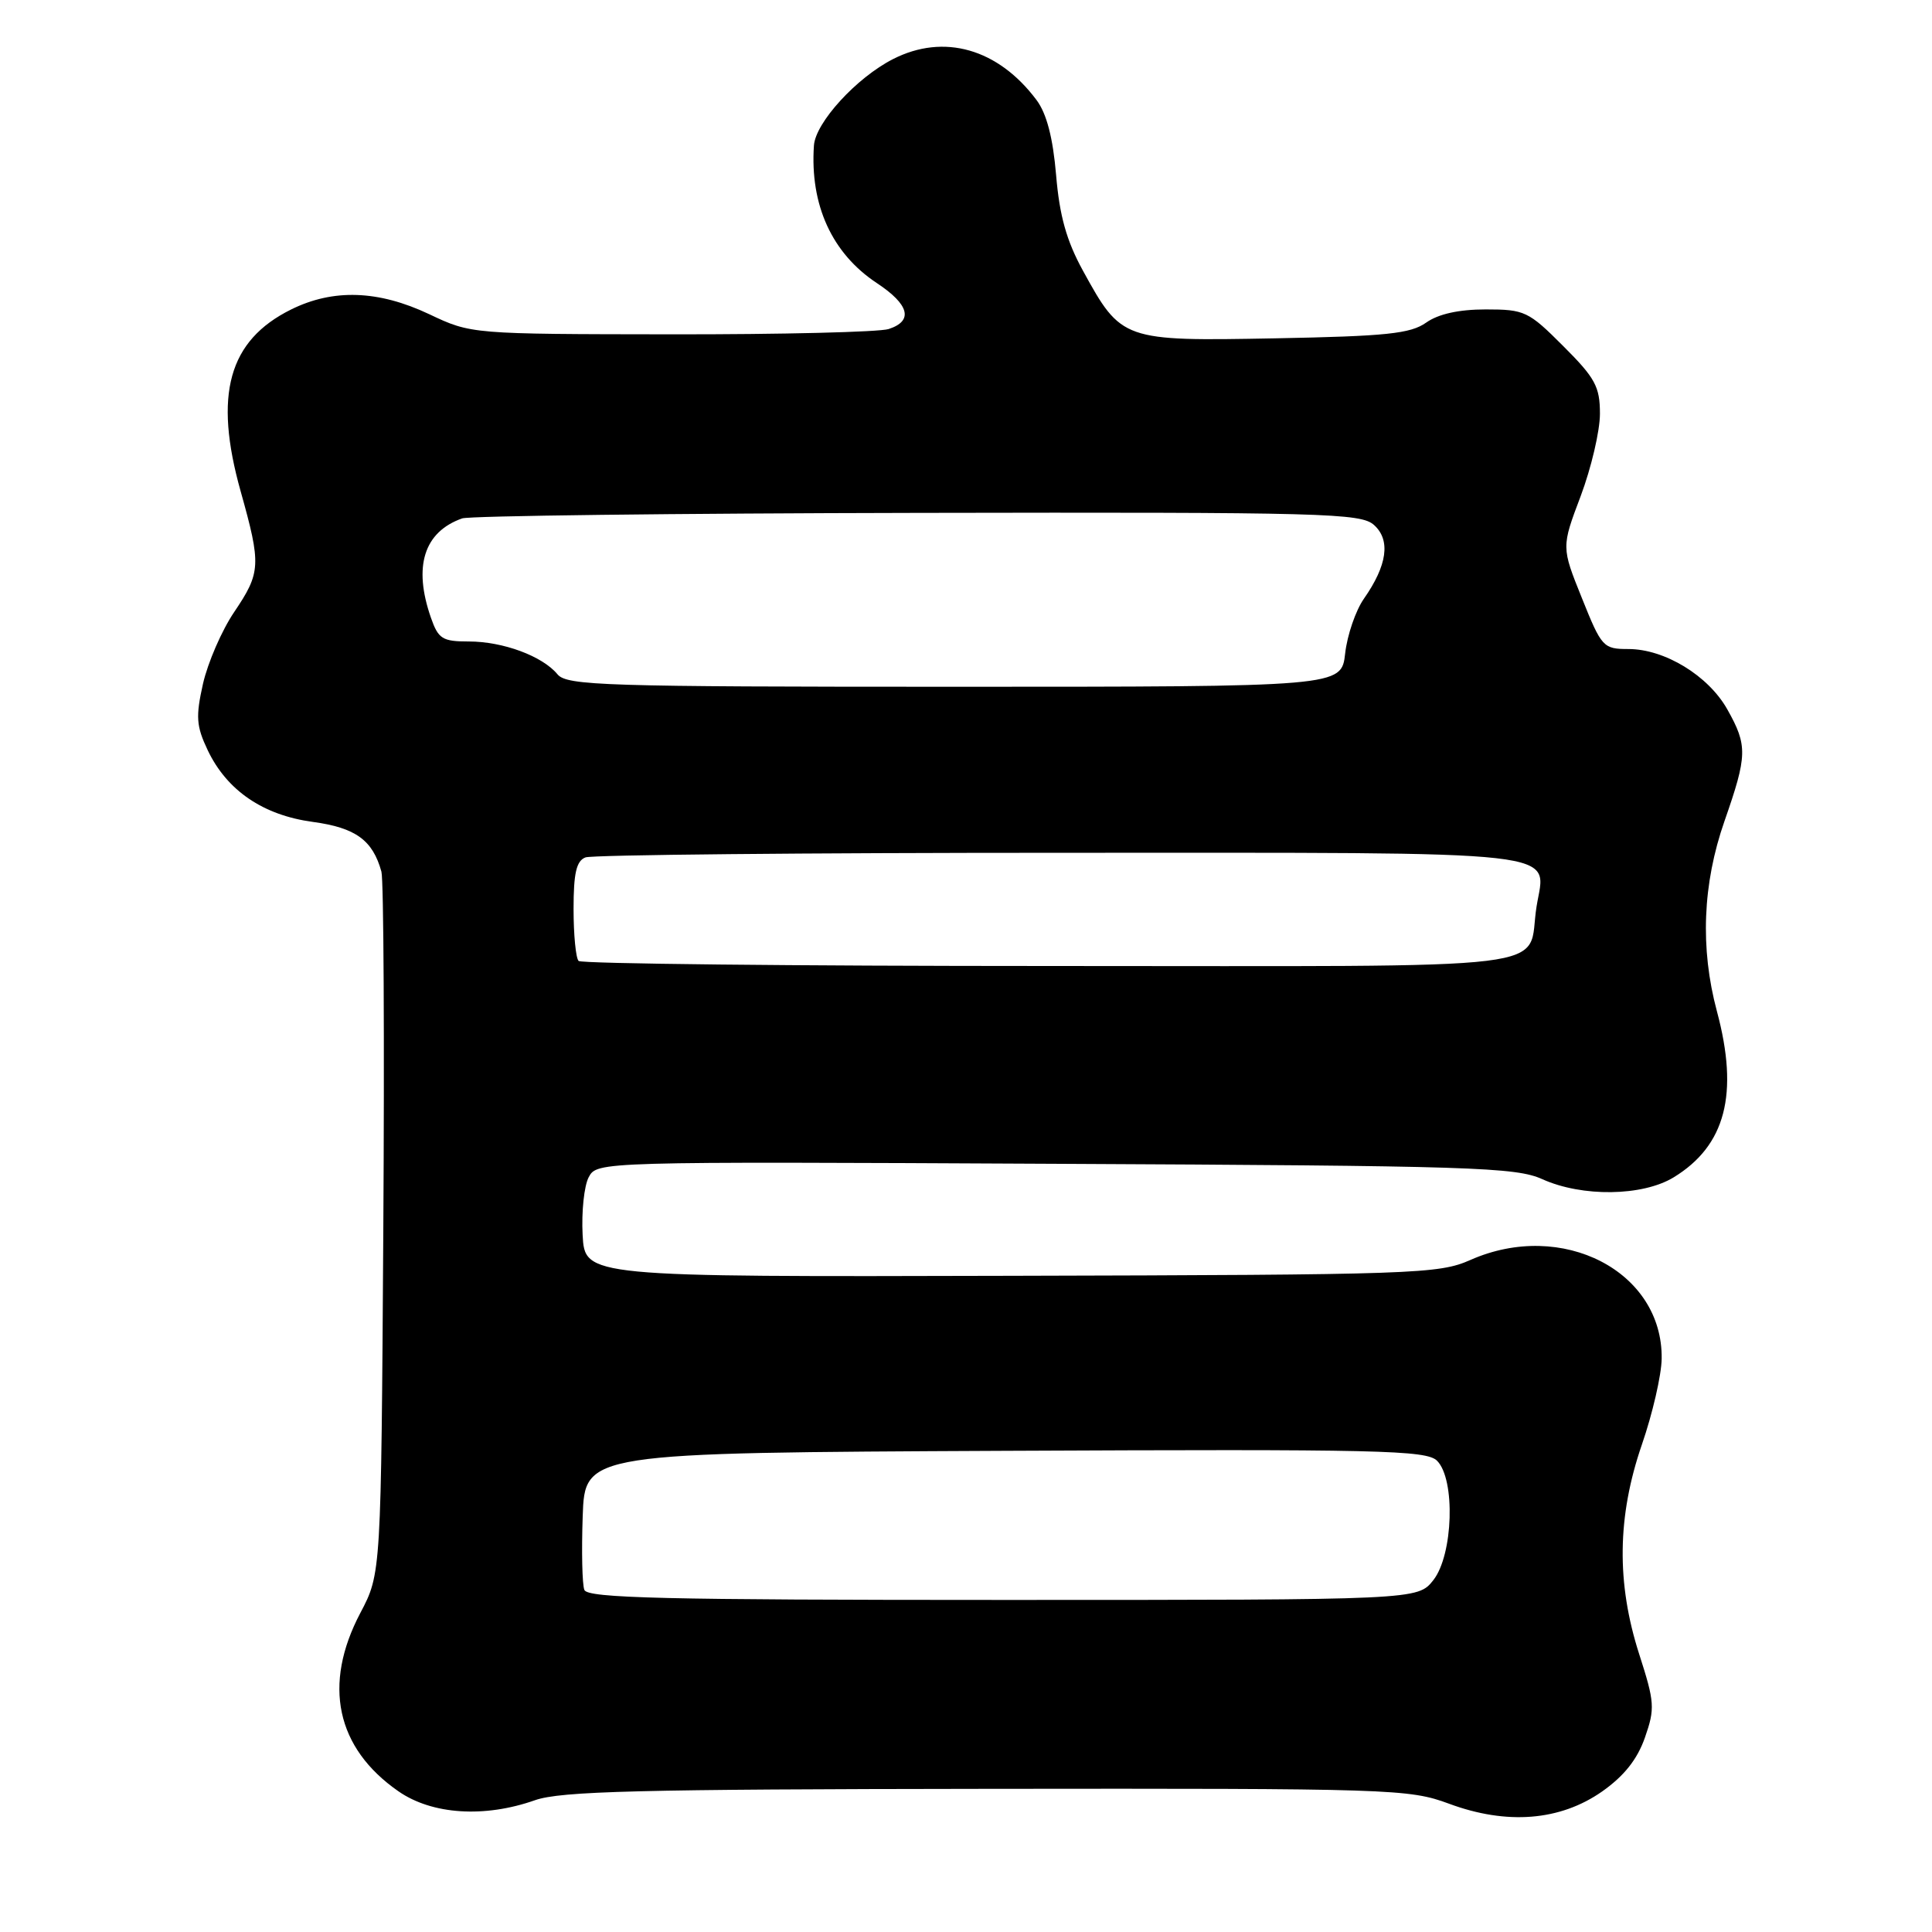 <?xml version="1.0" encoding="UTF-8" standalone="no"?>
<!DOCTYPE svg PUBLIC "-//W3C//DTD SVG 1.1//EN" "http://www.w3.org/Graphics/SVG/1.1/DTD/svg11.dtd" >
<svg xmlns="http://www.w3.org/2000/svg" xmlns:xlink="http://www.w3.org/1999/xlink" version="1.1" viewBox="0 0 256 256">
 <g >
 <path fill="currentColor"
d=" M 212.29 237.38 C 215.20 235.33 216.95 233.13 217.96 230.24 C 219.31 226.38 219.25 225.55 217.21 219.21 C 214.17 209.77 214.28 200.93 217.56 191.41 C 218.97 187.33 220.15 182.21 220.18 180.04 C 220.34 168.46 207.00 161.57 194.84 166.95 C 190.64 168.81 187.63 168.92 133.96 169.05 C 77.50 169.20 77.50 169.20 77.20 163.63 C 77.04 160.56 77.40 157.12 78.01 155.98 C 79.11 153.92 79.31 153.91 139.81 154.21 C 195.08 154.47 200.85 154.66 204.37 156.25 C 209.65 158.63 217.63 158.52 221.76 156.01 C 228.65 151.81 230.44 144.95 227.50 134.00 C 225.26 125.65 225.60 117.11 228.50 108.81 C 231.54 100.10 231.58 98.80 228.88 94.00 C 226.37 89.53 220.58 86.00 215.77 86.00 C 212.44 86.00 212.22 85.76 209.61 79.25 C 206.89 72.50 206.89 72.50 209.45 65.73 C 210.85 62.00 212.00 57.10 212.00 54.83 C 212.00 51.24 211.38 50.09 207.14 45.86 C 202.53 41.24 202.02 41.00 196.87 41.00 C 193.31 41.00 190.59 41.60 188.97 42.75 C 186.89 44.22 183.70 44.55 168.98 44.83 C 148.76 45.21 148.59 45.15 143.48 35.84 C 141.32 31.90 140.39 28.58 139.94 23.20 C 139.52 18.25 138.69 15.06 137.35 13.26 C 132.26 6.45 125.07 4.39 118.33 7.83 C 113.48 10.30 108.06 16.24 107.85 19.28 C 107.31 27.16 110.24 33.57 116.17 37.50 C 120.50 40.36 121.06 42.52 117.75 43.60 C 116.51 44.00 103.56 44.32 88.97 44.30 C 62.44 44.27 62.44 44.27 56.87 41.63 C 50.14 38.45 44.16 38.24 38.57 41.01 C 30.28 45.12 28.29 52.29 31.89 65.11 C 34.62 74.84 34.57 75.86 31.03 81.10 C 29.39 83.52 27.54 87.79 26.90 90.59 C 25.92 94.96 26.00 96.20 27.52 99.40 C 30.06 104.74 34.85 108.02 41.47 108.91 C 47.13 109.68 49.39 111.33 50.54 115.50 C 50.84 116.60 50.95 137.97 50.79 163.00 C 50.50 208.50 50.50 208.50 47.75 213.72 C 42.74 223.22 44.54 231.63 52.80 237.36 C 57.25 240.45 64.19 240.90 70.88 238.54 C 74.29 237.34 84.62 237.08 130.75 237.03 C 184.46 236.97 186.70 237.04 192.00 239.00 C 199.66 241.84 206.72 241.28 212.29 237.38 Z  M 77.43 210.67 C 77.14 209.93 77.05 205.55 77.21 200.92 C 77.50 192.50 77.50 192.50 133.17 192.24 C 182.79 192.01 189.01 192.15 190.42 193.56 C 192.87 196.02 192.56 206.01 189.93 209.37 C 187.85 212.00 187.85 212.00 132.90 212.00 C 88.01 212.00 77.84 211.76 77.43 210.67 Z  M 76.67 127.33 C 76.30 126.97 76.00 123.86 76.00 120.44 C 76.00 115.69 76.37 114.07 77.58 113.61 C 78.45 113.27 106.75 113.00 140.46 113.00 C 209.07 113.00 204.81 112.52 203.60 120.13 C 202.21 128.80 208.78 128.00 139.13 128.00 C 105.14 128.00 77.03 127.70 76.67 127.33 Z  M 73.87 89.35 C 71.87 86.93 66.64 85.00 62.13 85.00 C 58.62 85.00 58.08 84.66 57.10 81.85 C 54.73 75.06 56.17 70.48 61.24 68.69 C 62.20 68.35 89.35 68.02 121.58 67.96 C 175.61 67.86 180.33 67.99 182.07 69.57 C 184.29 71.57 183.82 74.91 180.72 79.34 C 179.63 80.90 178.51 84.17 178.24 86.59 C 177.74 91.00 177.74 91.00 126.49 91.00 C 80.03 91.00 75.12 90.85 73.87 89.35 Z "/>
</g>
</svg>